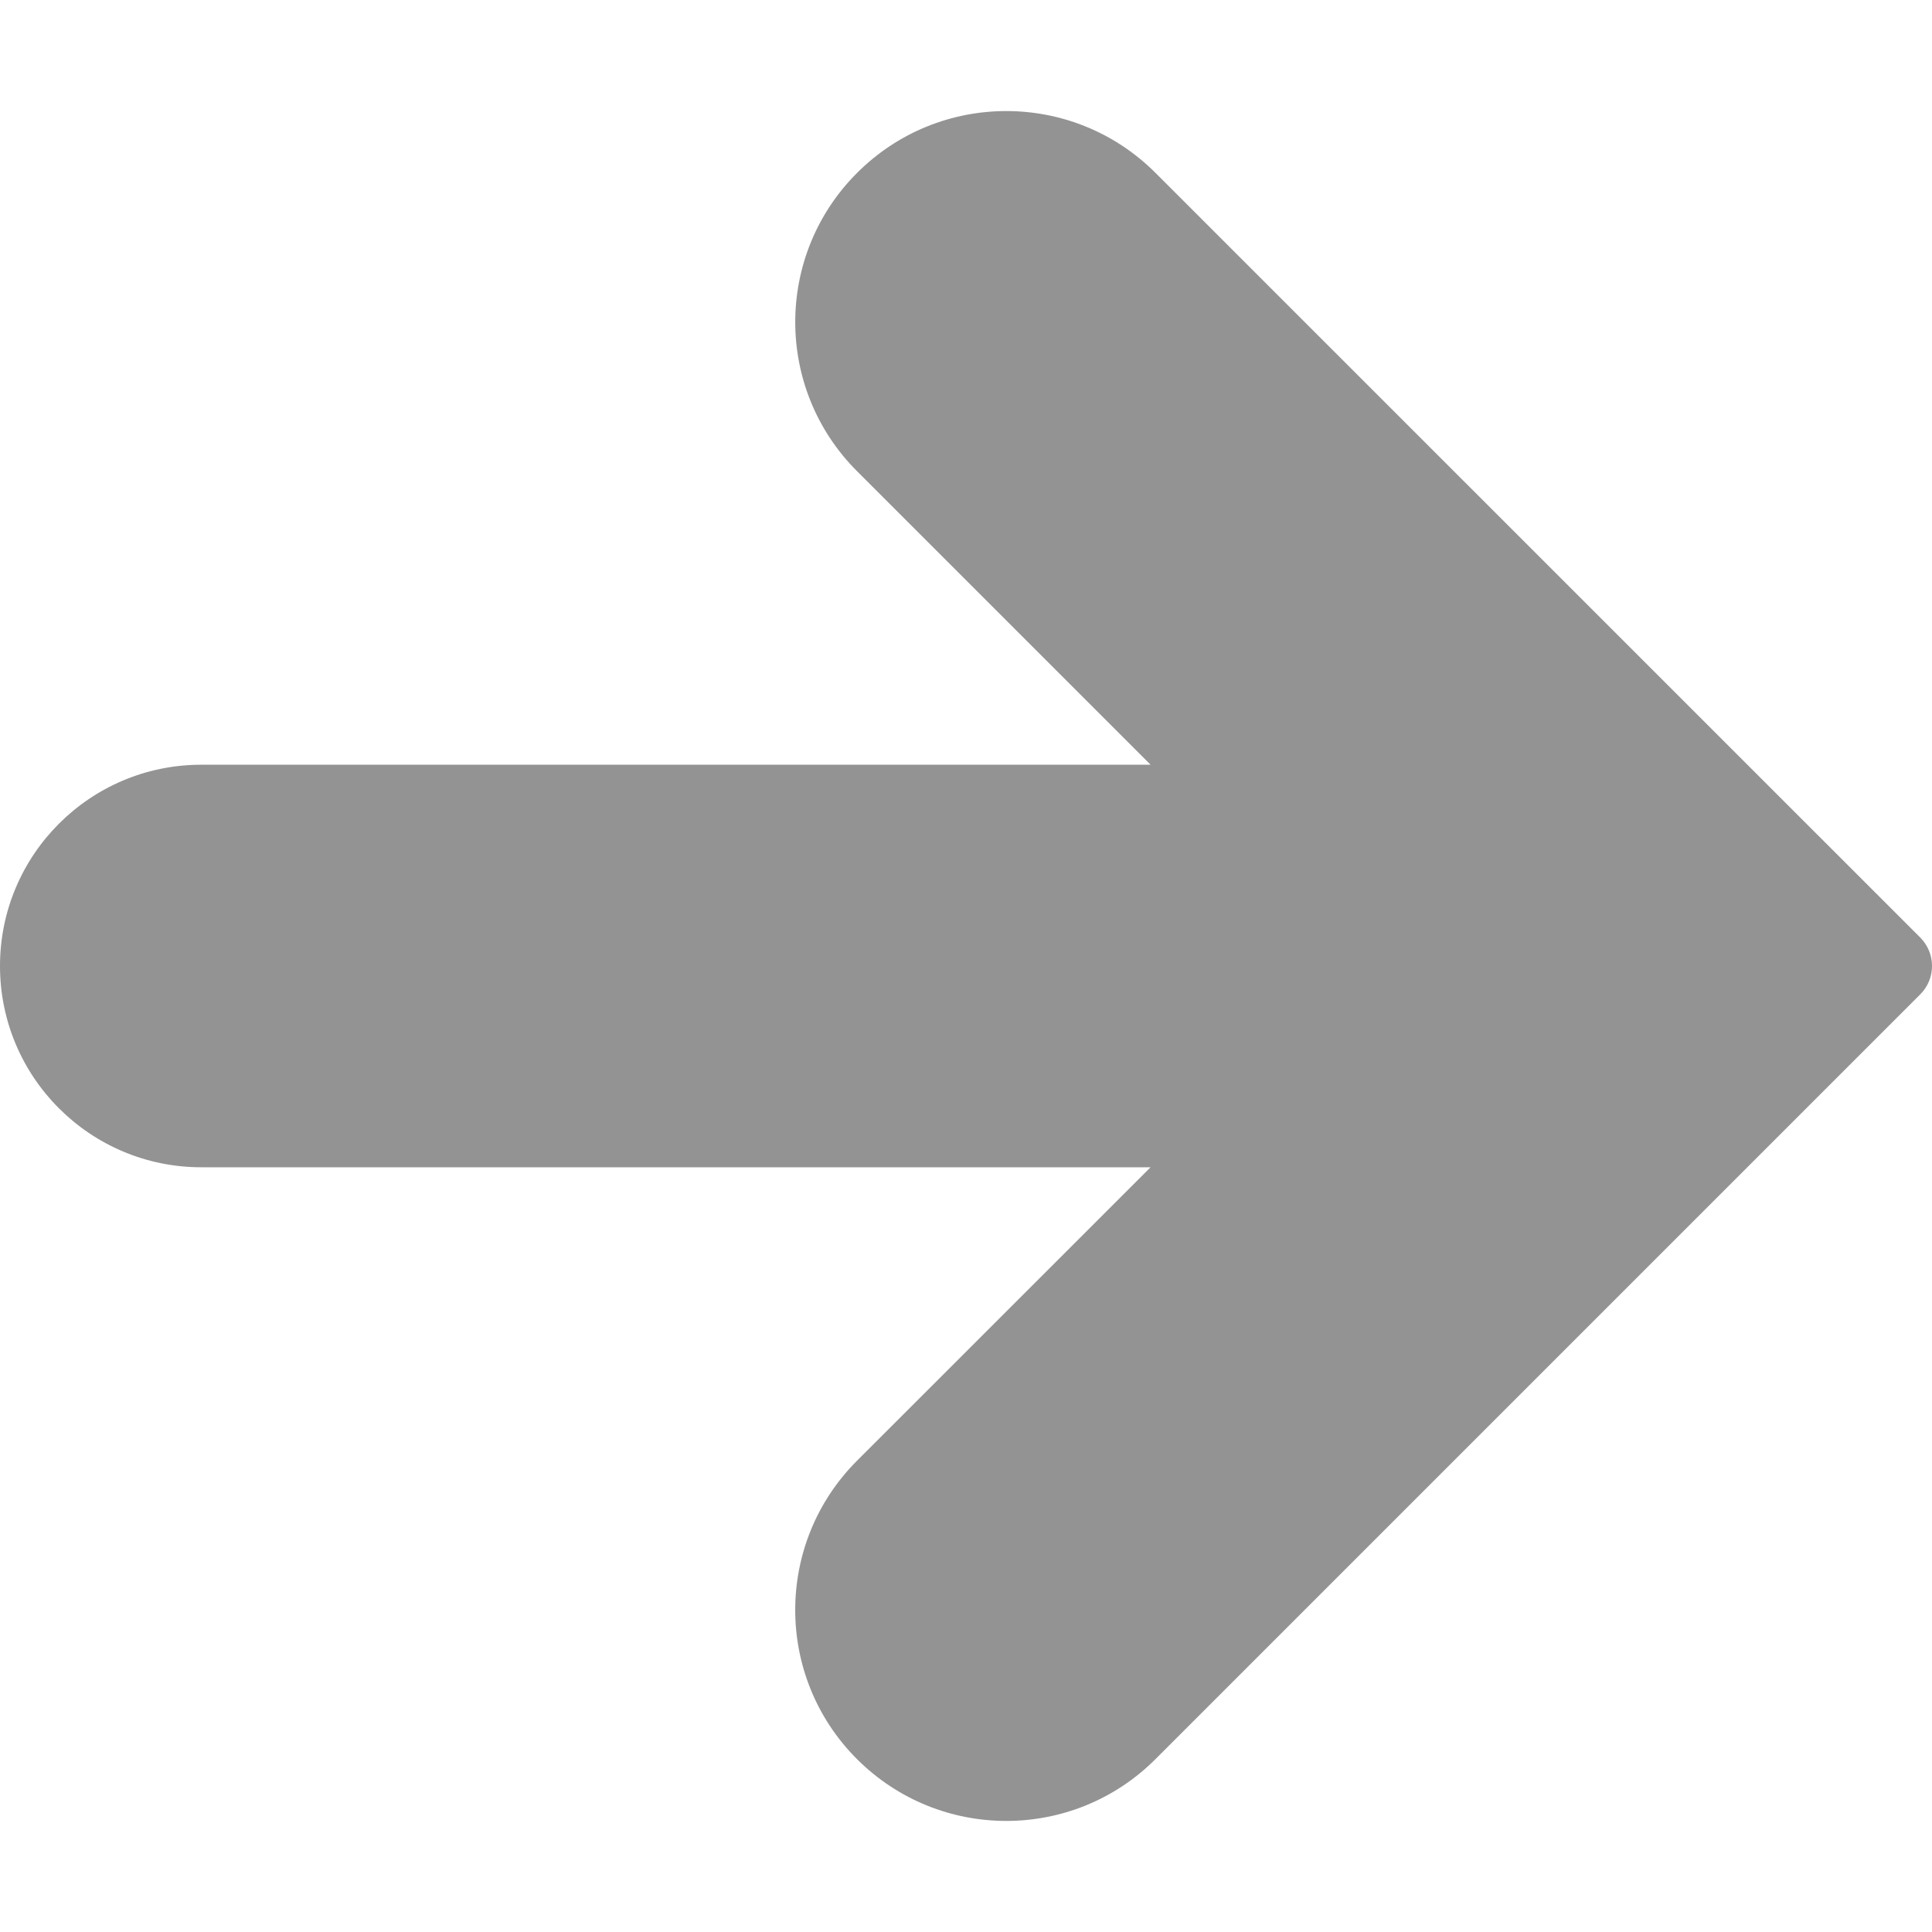 <svg width="17" height="17" viewBox="0 0 17 17" fill="none" xmlns="http://www.w3.org/2000/svg">
<path d="M16.896 8.249C17.035 8.388 17.035 8.612 16.896 8.75L10.167 15.479C9.442 16.204 8.267 16.204 7.541 15.479C6.816 14.754 6.816 13.579 7.541 12.853L10.124 10.271L1.771 10.271C0.793 10.271 -3.24249e-05 9.478 -3.24249e-05 8.5C-3.24249e-05 7.522 0.793 6.729 1.771 6.729L10.124 6.729L7.542 4.147C6.816 3.422 6.816 2.246 7.542 1.521C8.267 0.796 9.442 0.796 10.167 1.521L16.896 8.249Z" fill="#939393"/>
</svg>
